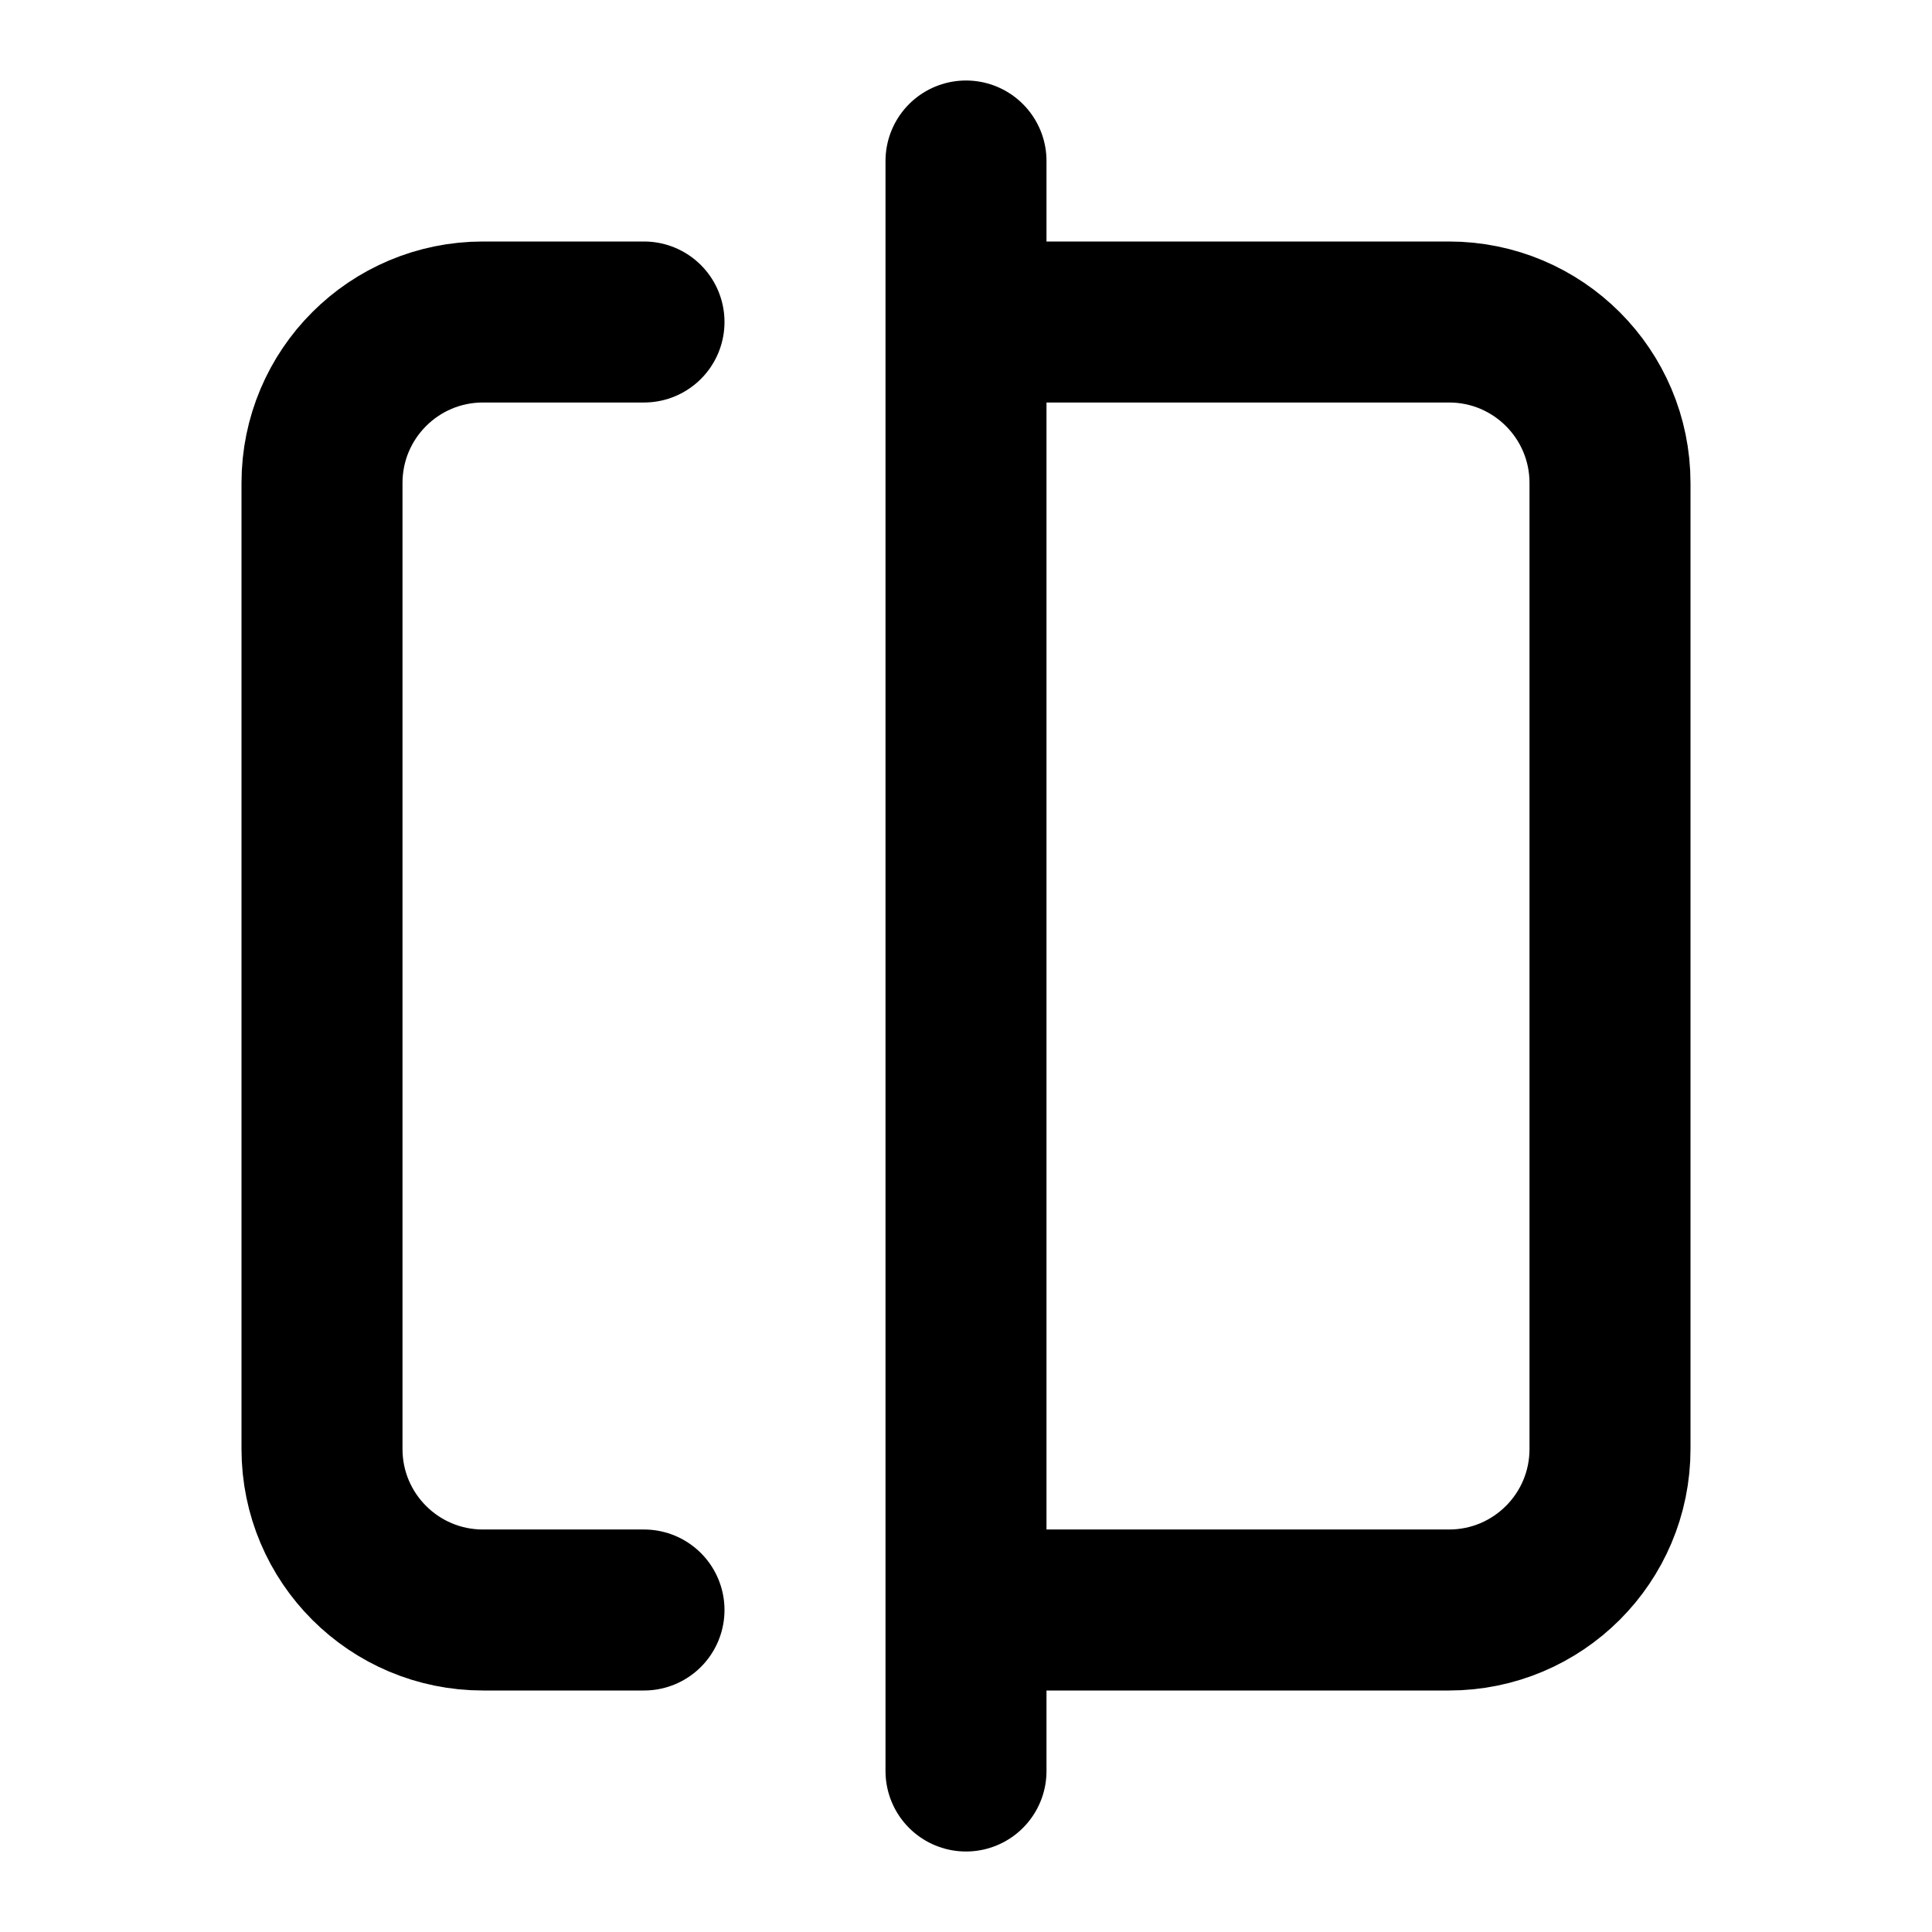 <svg width="24" height="24" viewBox="0 0 24 24" fill="none" xmlns="http://www.w3.org/2000/svg">
<path d="M8 4H6C4.895 4 4 4.895 4 6V18C4 19.105 4.895 20 6 20H8M12 4H18C19.105 4 20 4.895 20 6V18C20 19.105 19.105 20 18 20H12M12 4V20M12 4V2M12 20V22" stroke="black" stroke-width="2" stroke-linecap="round" stroke-linejoin="round"/>
</svg>
